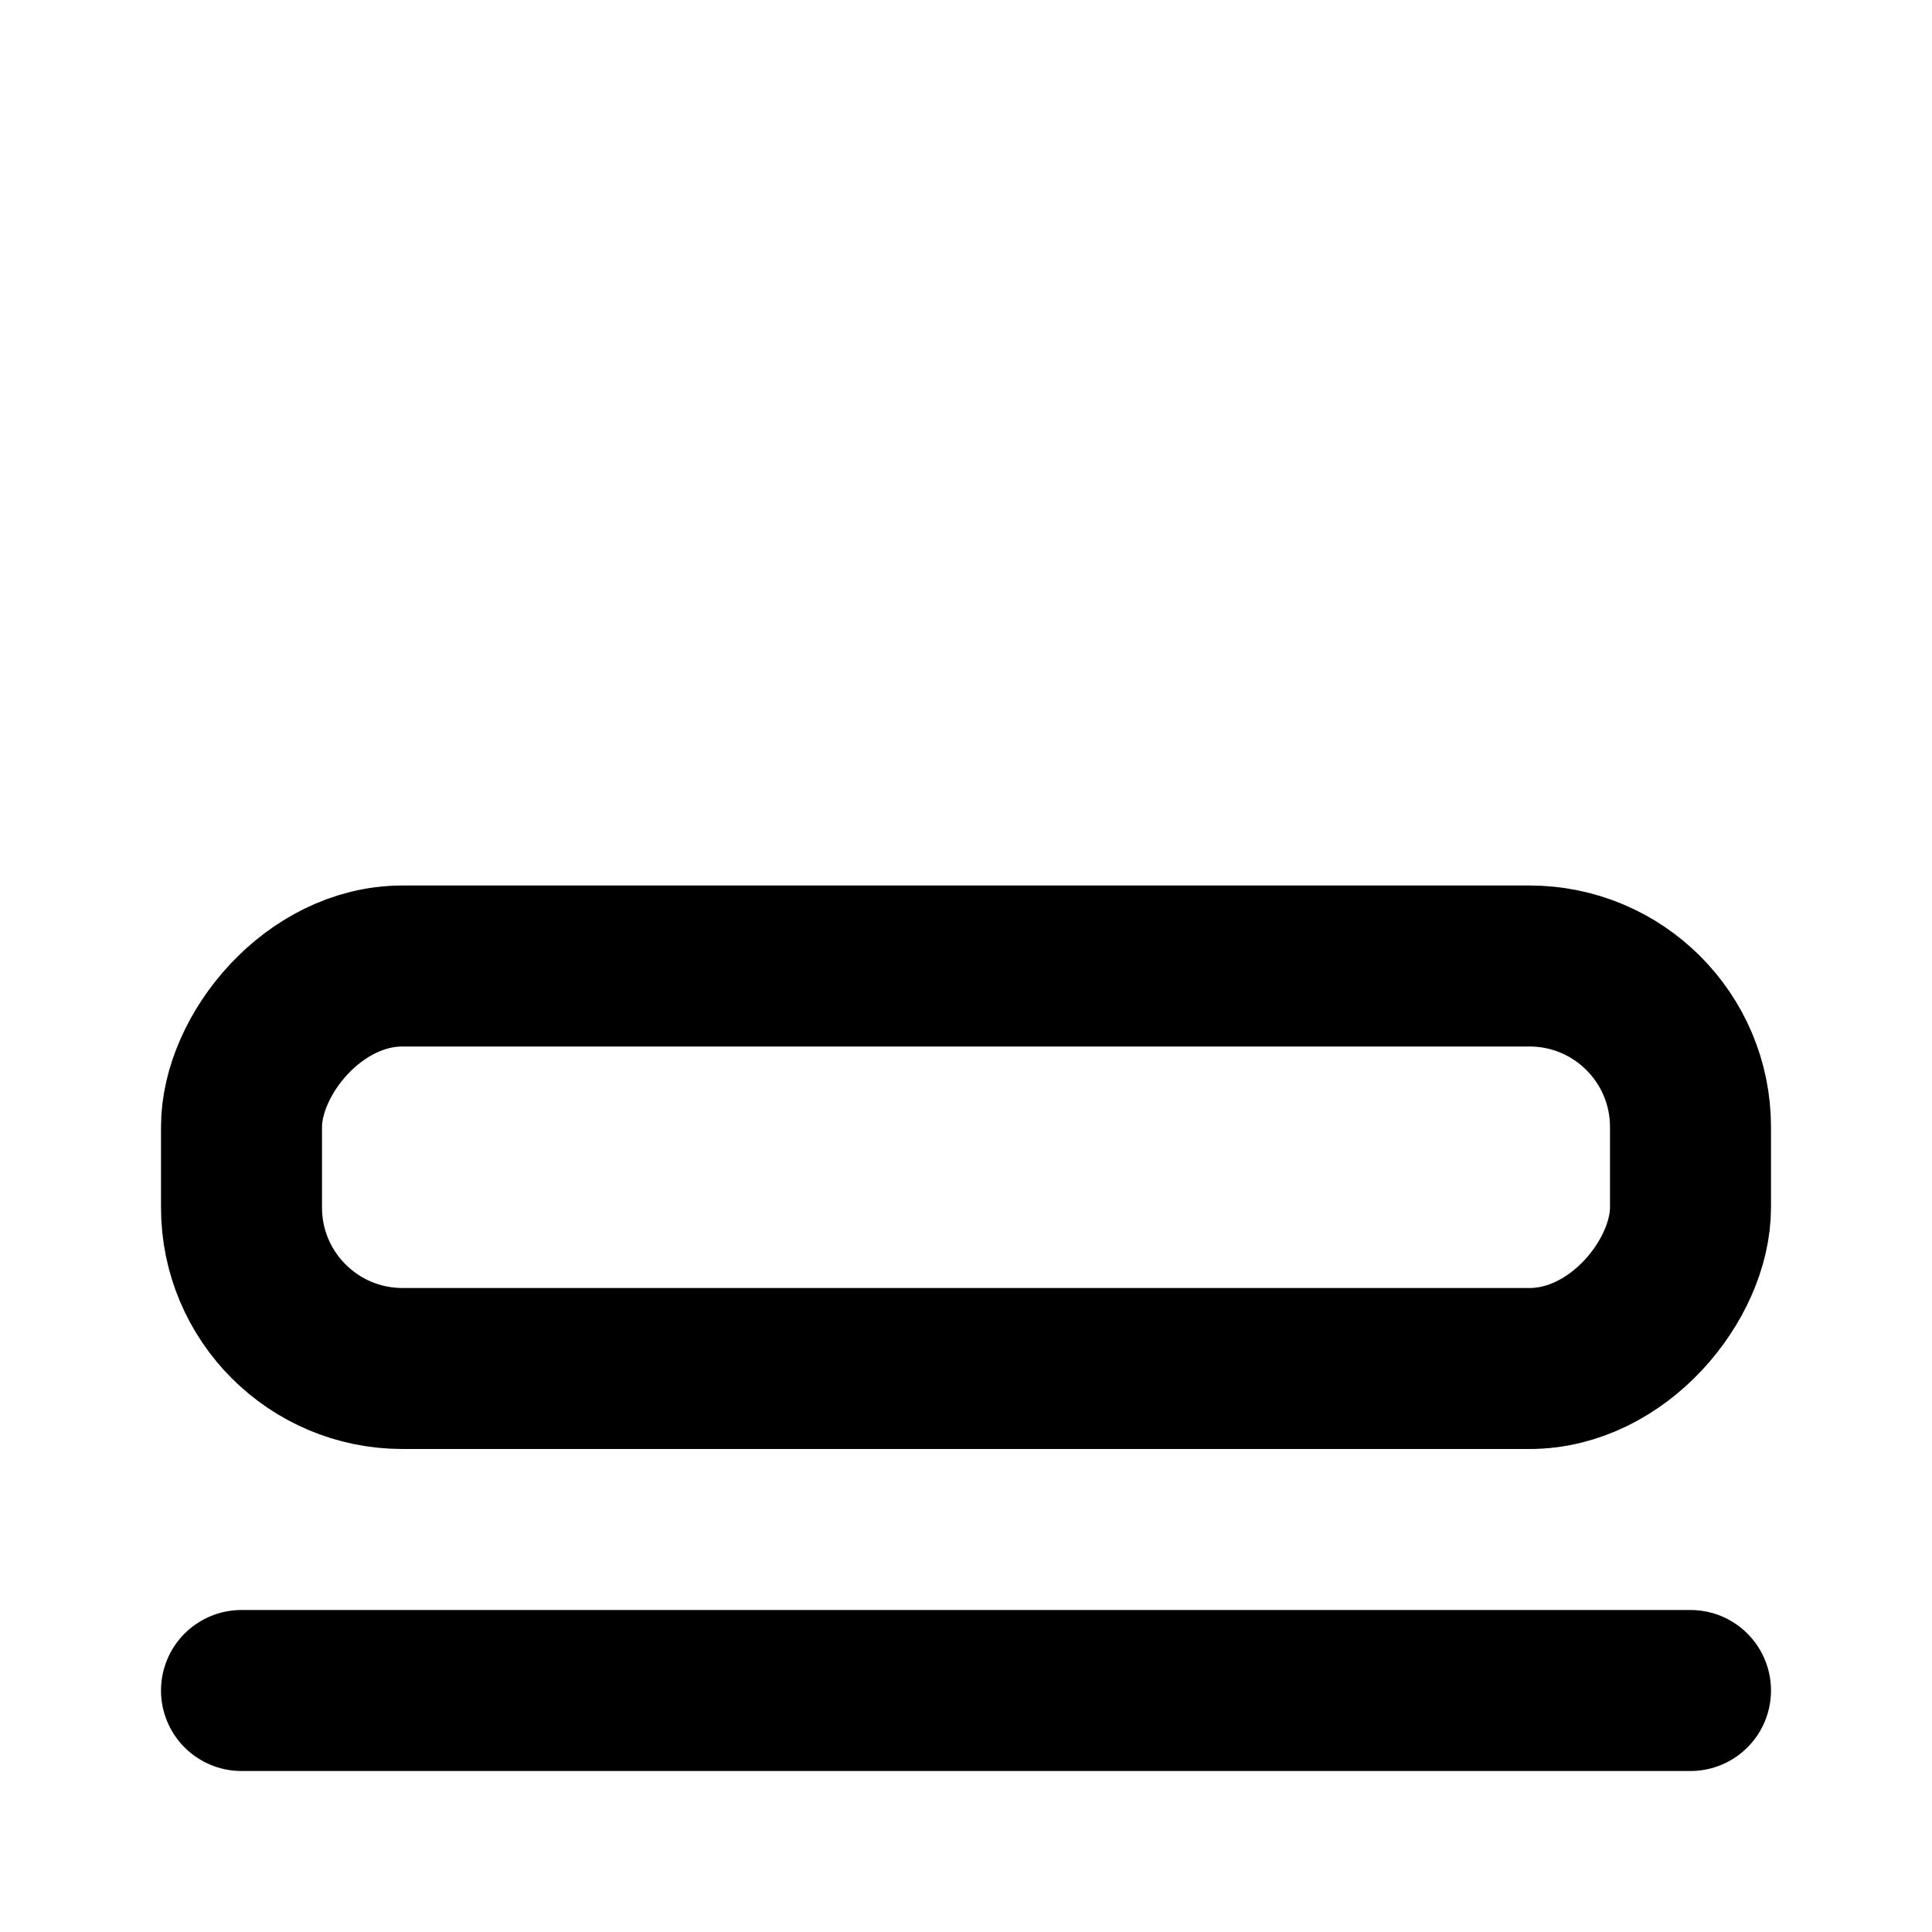 <svg width="24" height="24" viewBox="0 0 24 24" fill="none" xmlns="http://www.w3.org/2000/svg" stroke="currentColor" stroke-width="2" stroke-linecap="round" stroke-linejoin="round" class="feather">
<path d="M3 21H21"/>
<rect width="18" height="5" rx="2" transform="matrix(1 0 0 -1 3 17)"/>
</svg>
